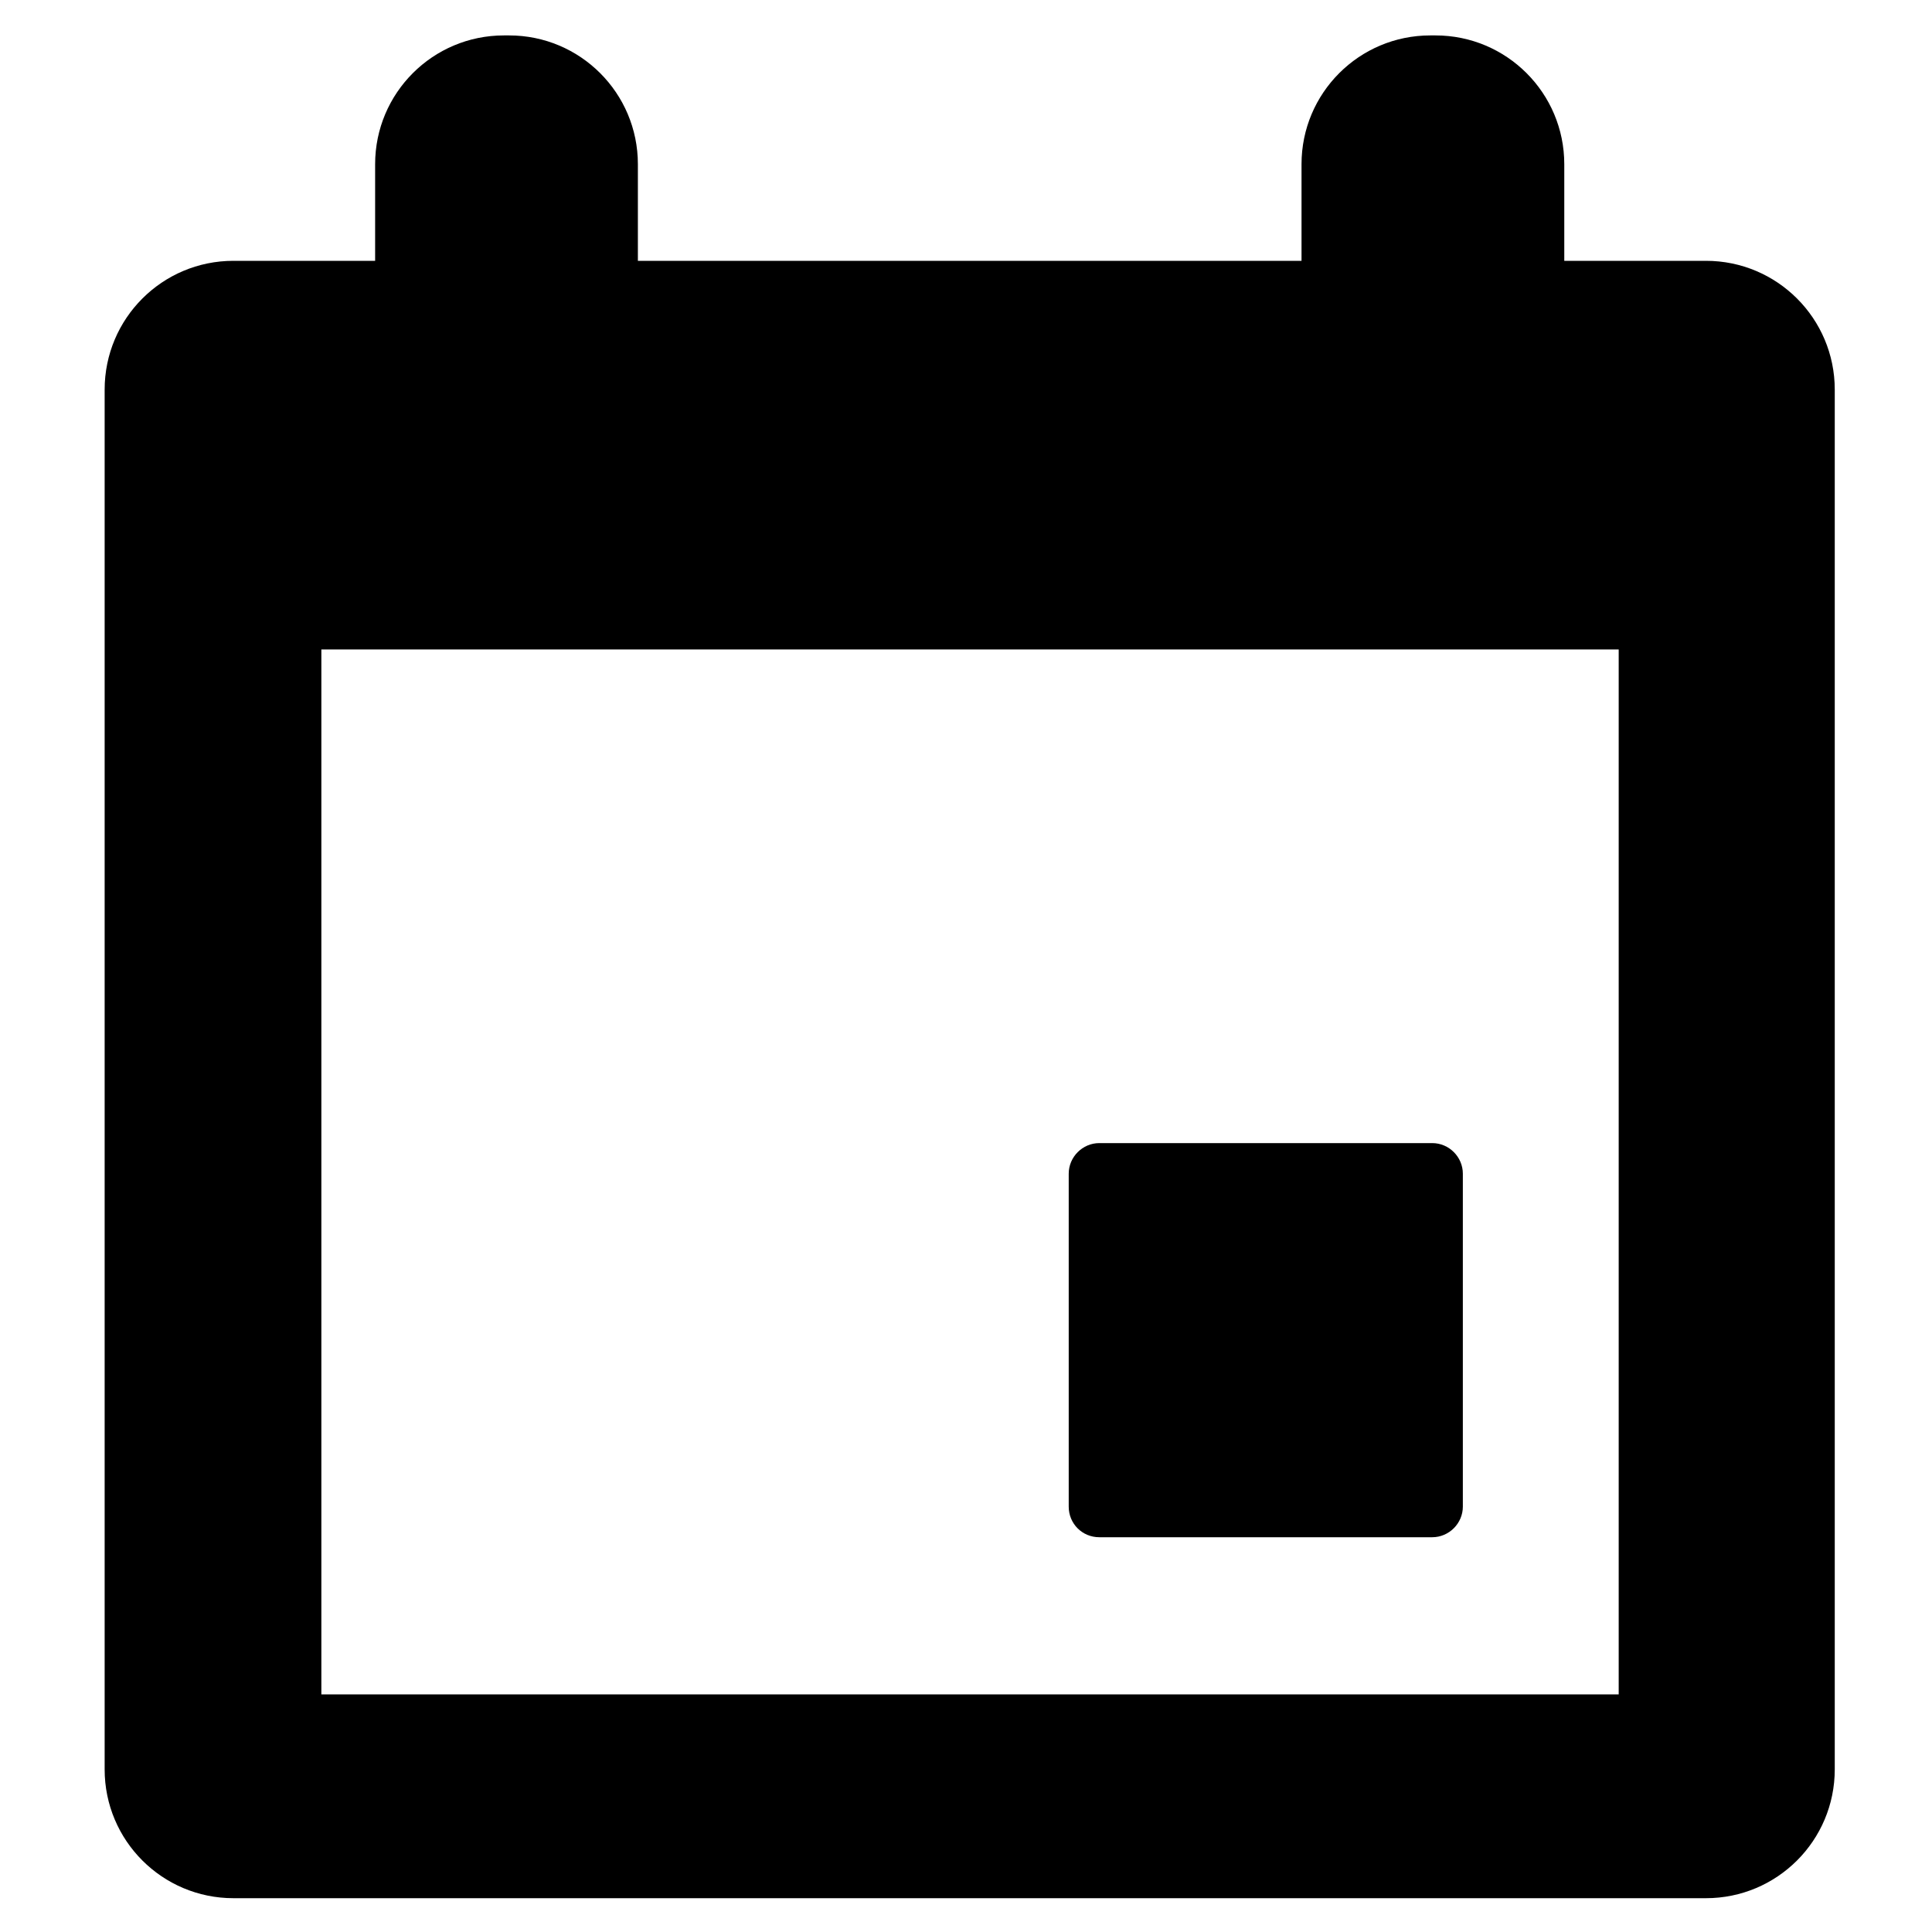 <?xml version="1.0" encoding="utf-8"?>
<!-- Generator: Adobe Illustrator 21.1.0, SVG Export Plug-In . SVG Version: 6.00 Build 0)  -->
<!DOCTYPE svg PUBLIC "-//W3C//DTD SVG 1.1//EN" "http://www.w3.org/Graphics/SVG/1.1/DTD/svg11.dtd">
<svg version="1.1" id="icon" xmlns="http://www.w3.org/2000/svg" xmlns:xlink="http://www.w3.org/1999/xlink" x="0px" y="0px"
	 viewBox="0 0 600 600" enable-background="new 0 0 600 600" xml:space="preserve">
<g id="calendar_1_">
	<path d="M529.8,81h-44V51c0-22.1-17.9-40-40-40h-1.6c-22.1,0-40,17.9-40,40v30H198.1V51c0-22.1-17.9-40-40-40h-1.6
		c-22.1,0-40,17.9-40,40v30h-44c-22.1,0-40,17.9-40,40v428.5c0,22.1,17.9,40,40,40h457.3c22.1,0,40-17.9,40-40V121
		C569.8,98.9,551.9,81,529.8,81z M502.7,526.2H99.8V201.7h402.9V526.2z"/>
	<path d="M341.4,477.4h103.4c5.2,0,9.5-4.3,9.5-9.5V364.5c0-5.2-4.3-9.5-9.5-9.5H341.4c-5.2,0-9.5,4.3-9.5,9.5v103.4
		C331.9,473.2,336.1,477.4,341.4,477.4L341.4,477.4z M341.4,477.4"/>
</g>
</svg>
